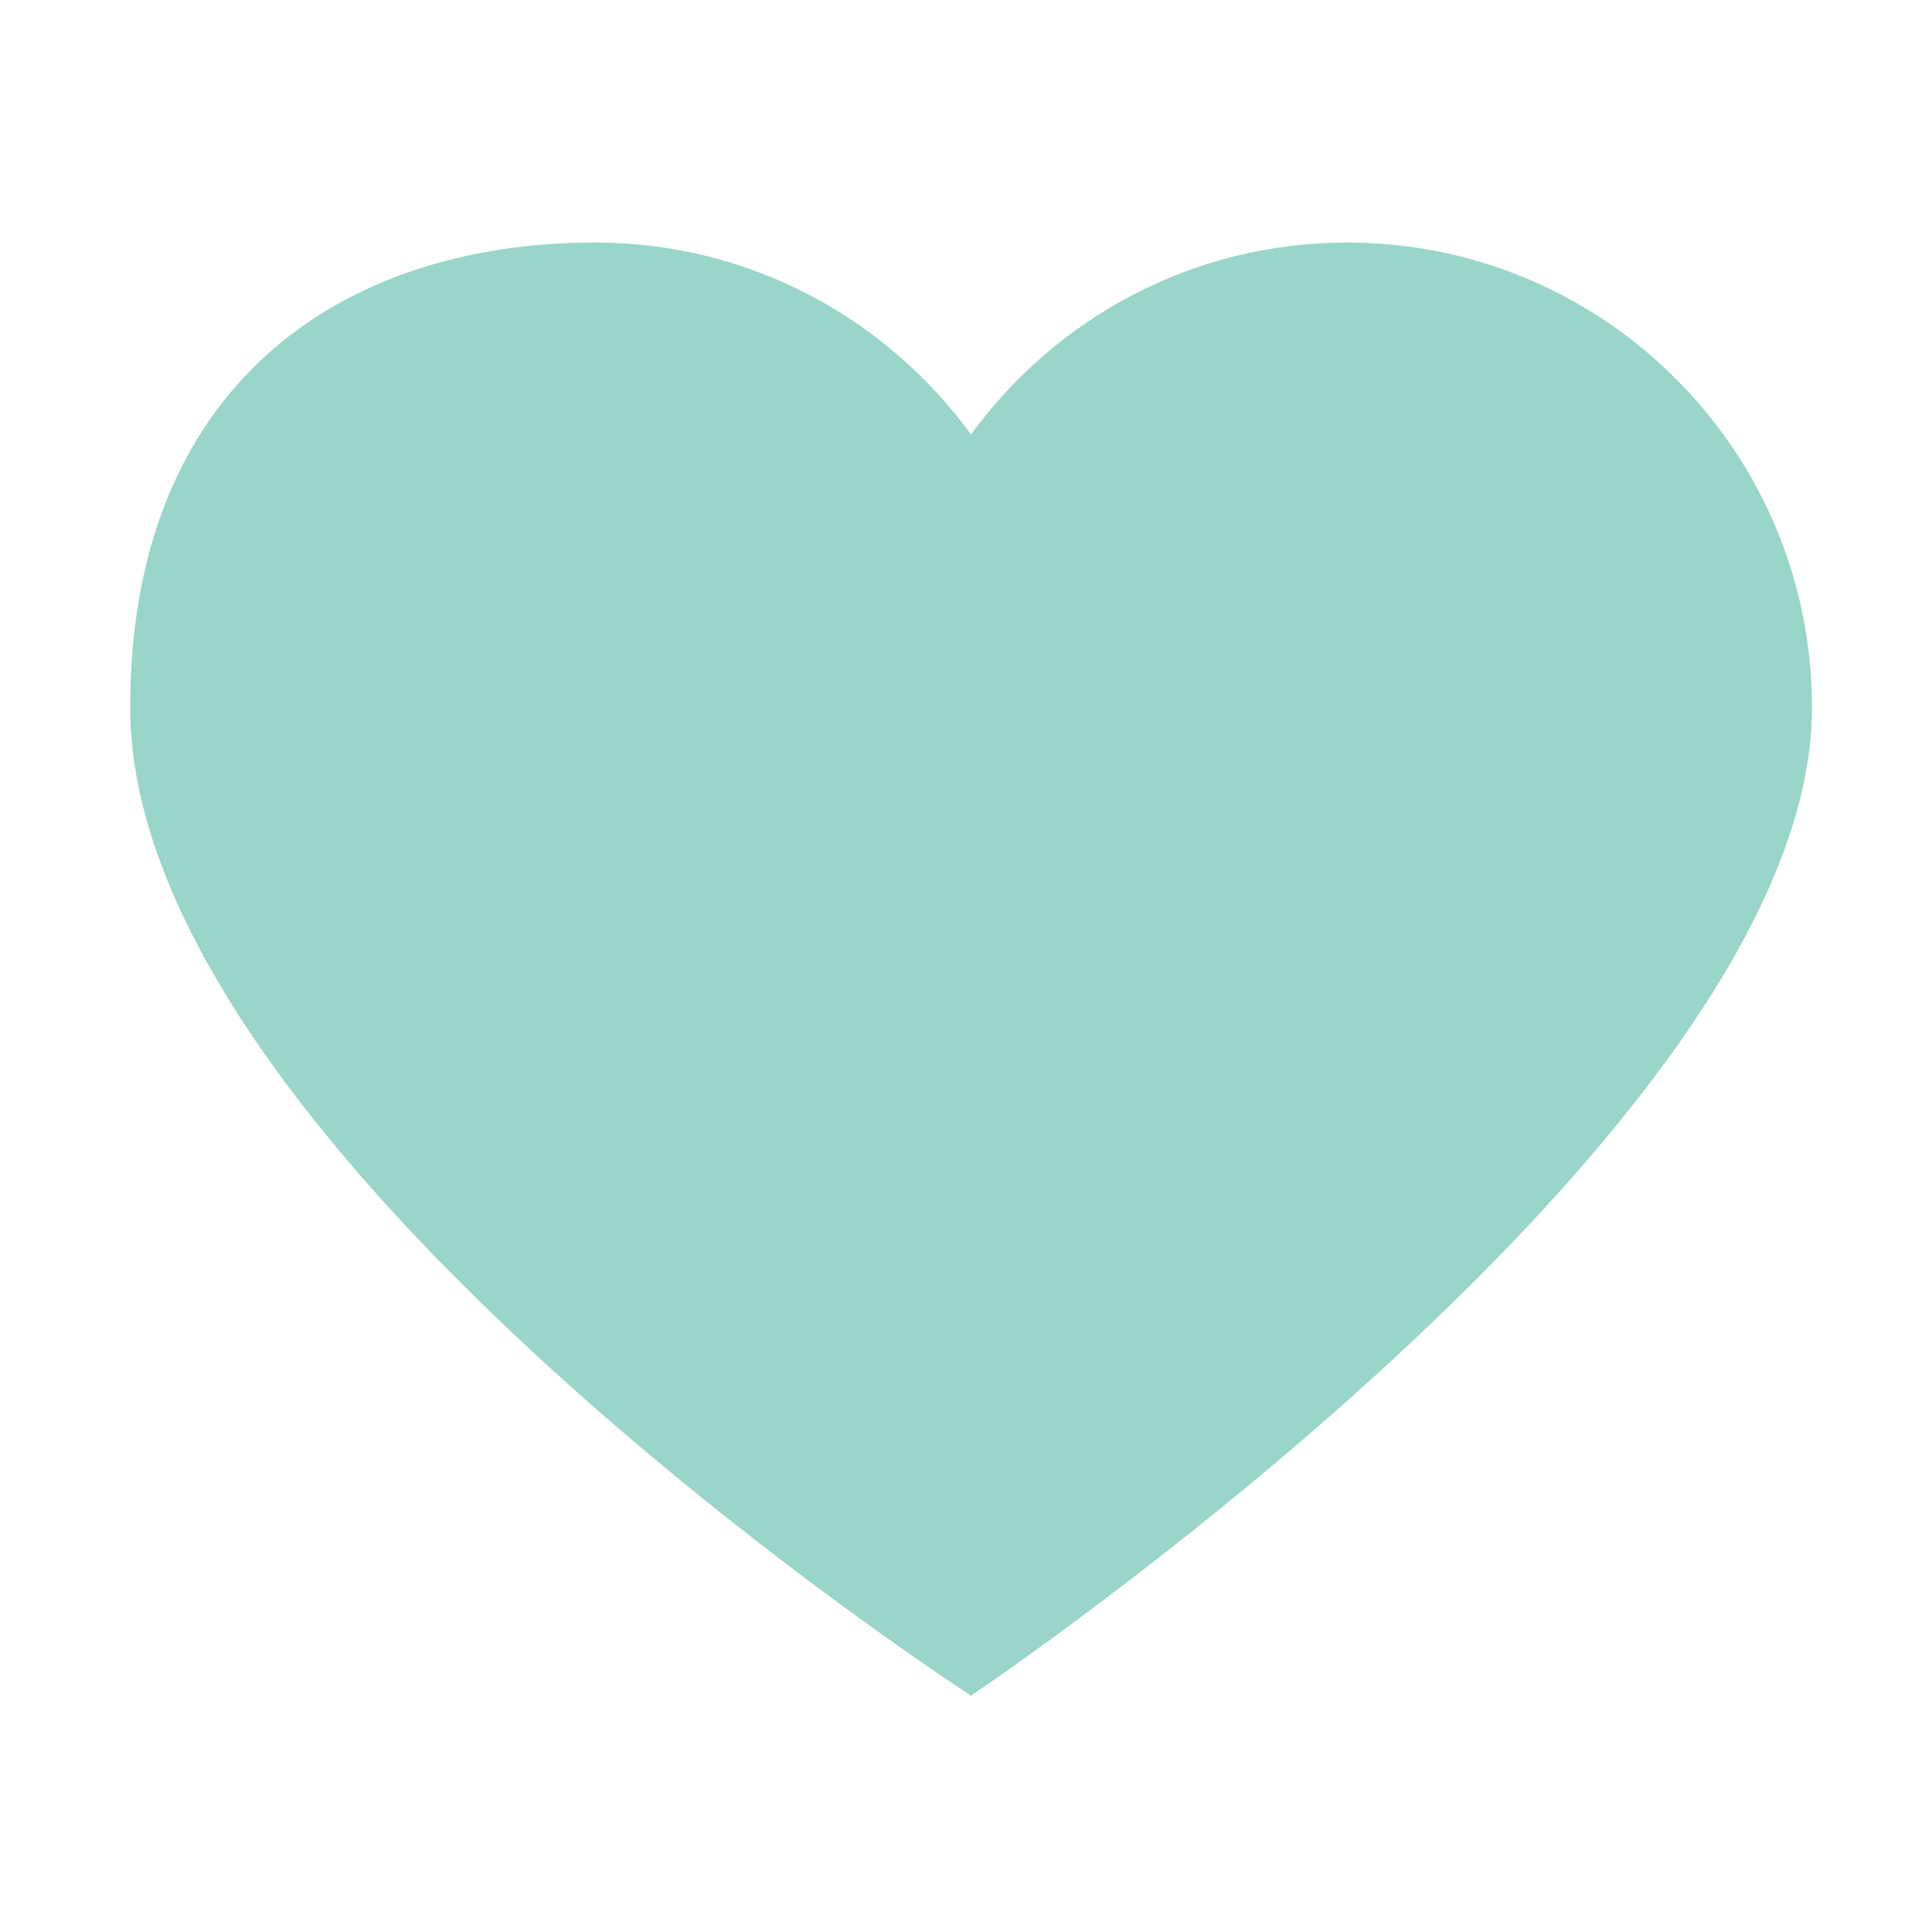 <?xml version="1.0" encoding="utf-8"?>
<!-- Generator: Adobe Illustrator 16.0.0, SVG Export Plug-In . SVG Version: 6.00 Build 0)  -->
<!DOCTYPE svg PUBLIC "-//W3C//DTD SVG 1.1//EN" "http://www.w3.org/Graphics/SVG/1.1/DTD/svg11.dtd">
<svg version="1.1" id="Layer_1" xmlns="http://www.w3.org/2000/svg" xmlns:xlink="http://www.w3.org/1999/xlink" x="0px" y="0px"
	 width="32px" height="32px" viewBox="0 0 32 32" enable-background="new 0 0 32 32" xml:space="preserve">
<path fill="#99D5C9" d="M22.311,4.017c4.254,0,7.701,3.45,7.701,7.701c0,7.03-13.929,16.367-13.929,16.367s-13.927-9-13.927-16.367
	c0-5.295,3.45-7.701,7.703-7.701c2.56,0,4.823,1.256,6.224,3.18C17.482,5.273,19.749,4.017,22.311,4.017z"/>
</svg>
